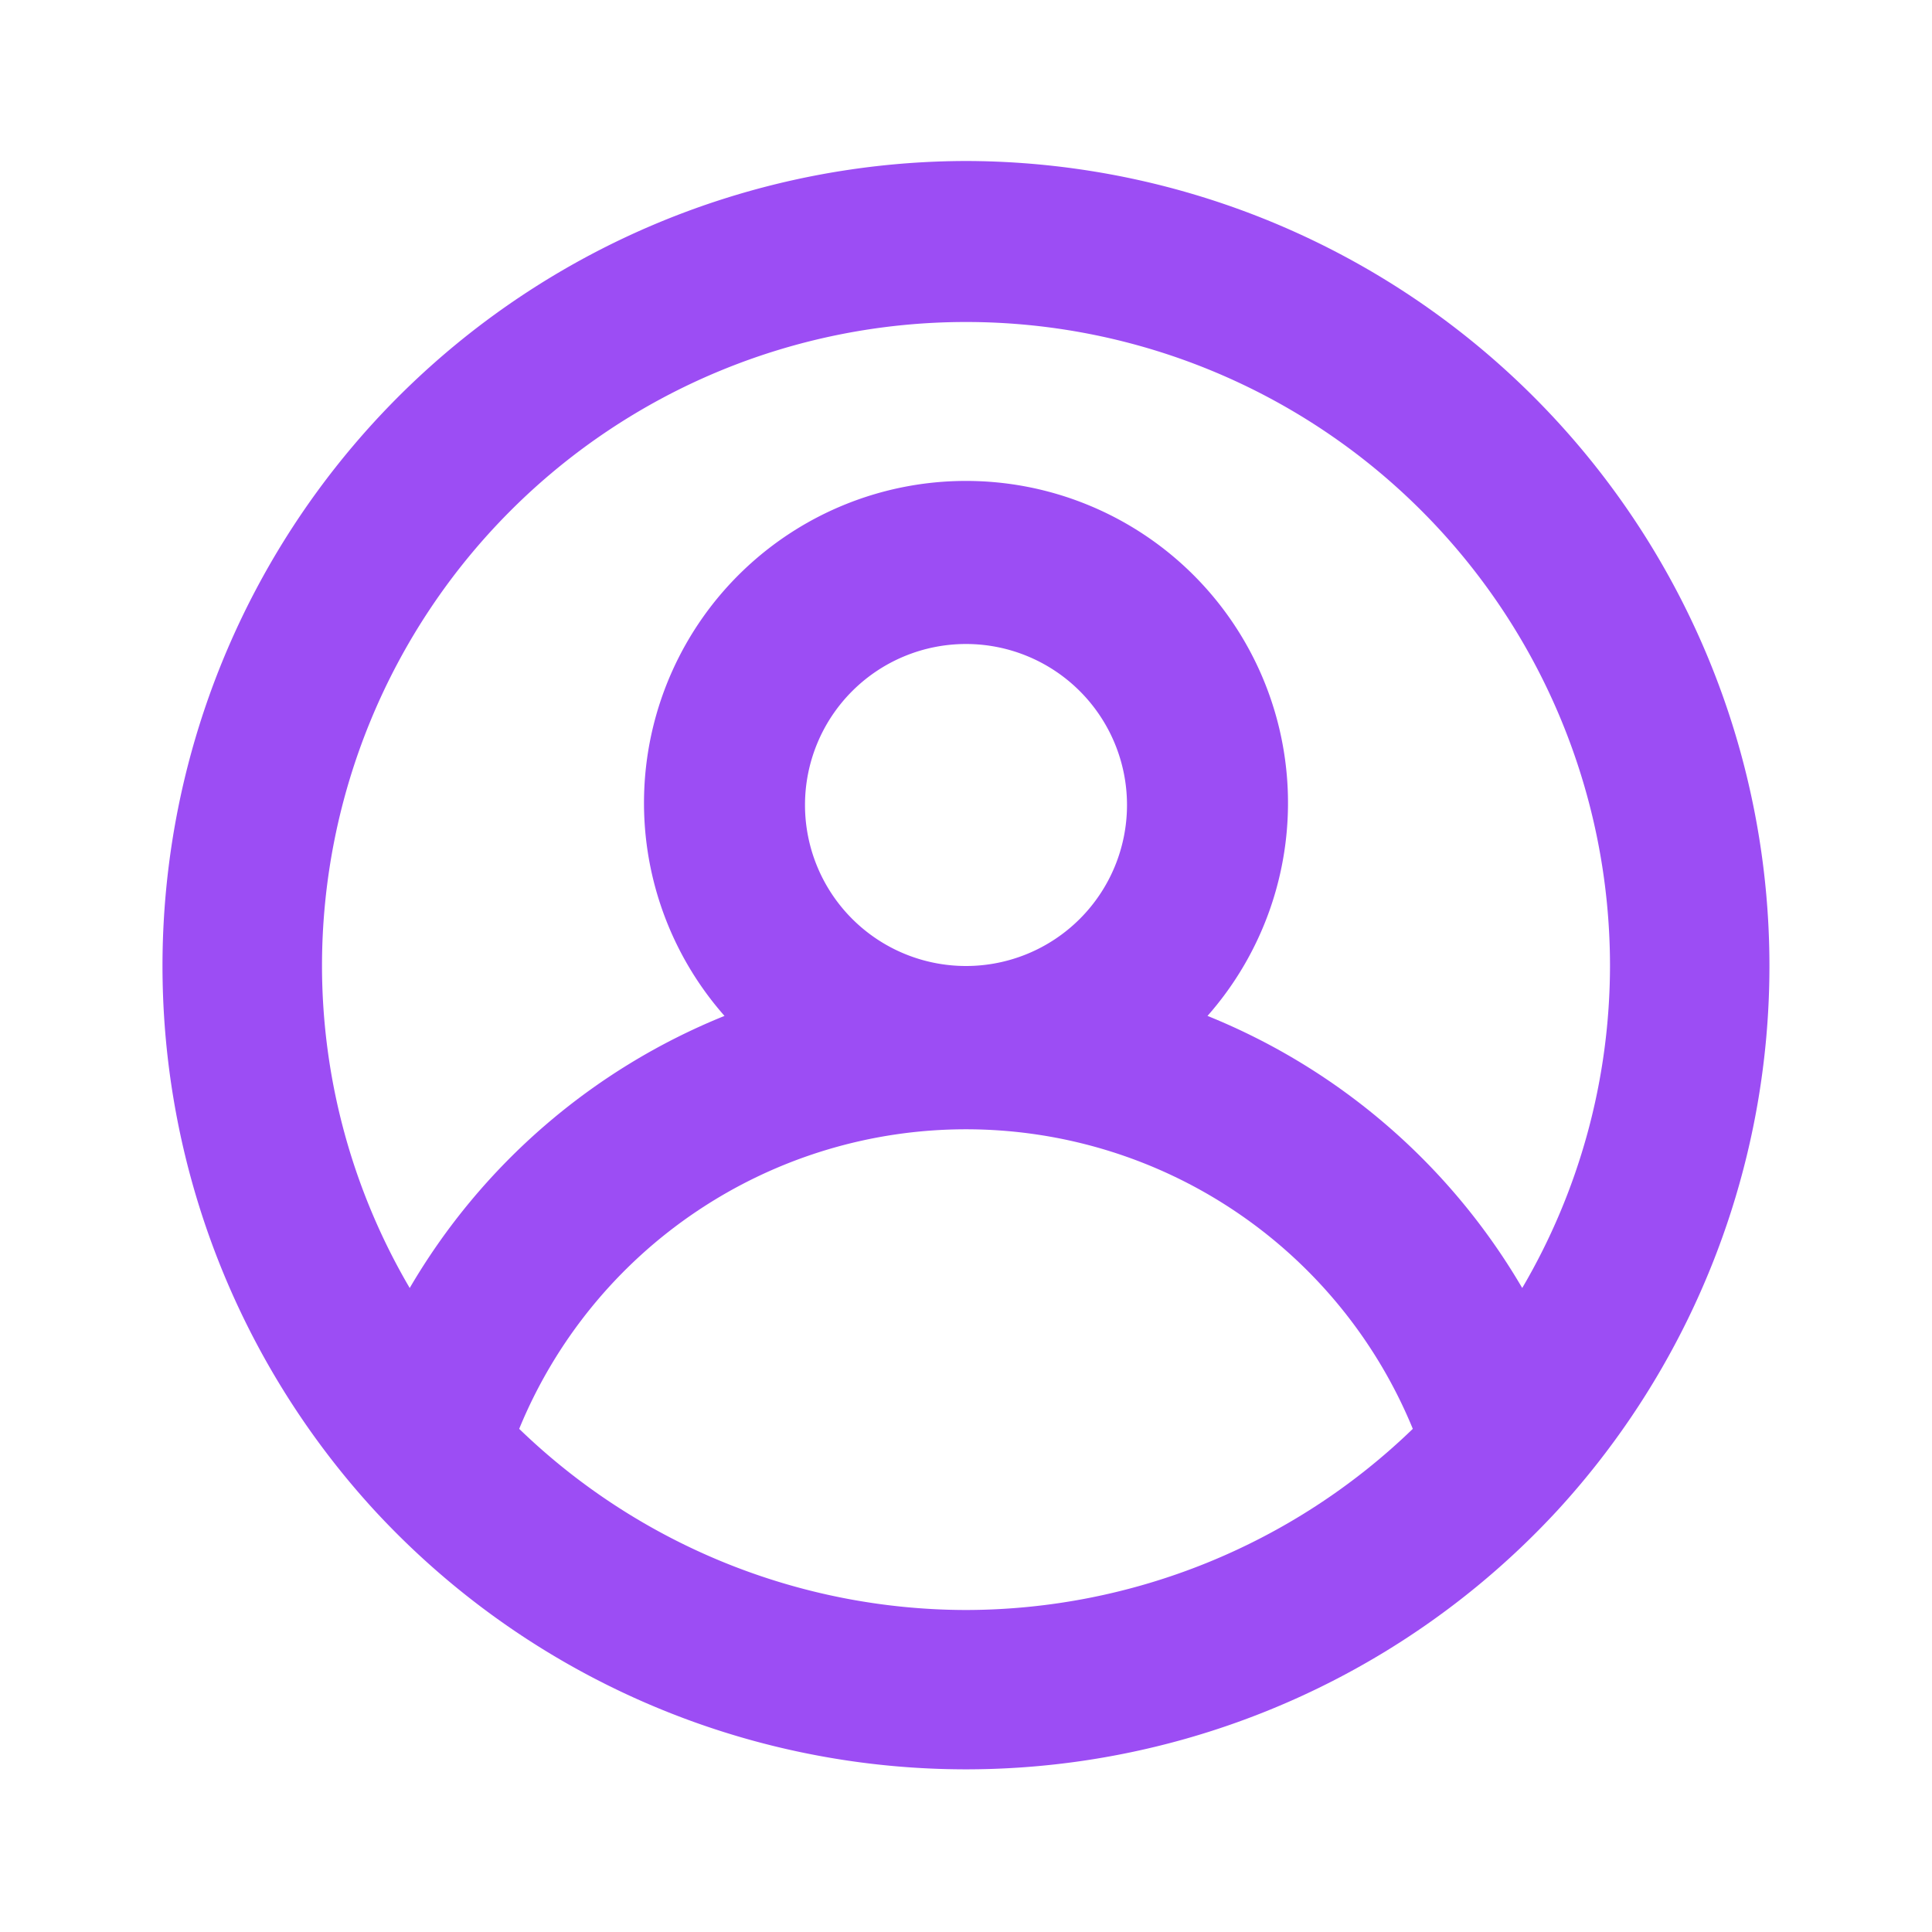 <svg xmlns="http://www.w3.org/2000/svg" width="30" height="30" fill="none"><path fill="#9C4DF4" d="M15 2.5a12.5 12.5 0 0 0-9.188 20.95 12.5 12.5 0 0 0 18.375 0A12.5 12.5 0 0 0 15 2.5ZM15 25a10 10 0 0 1-6.938-2.813 7.5 7.5 0 0 1 13.876 0A10 10 0 0 1 15 25Zm-2.5-12.5a2.5 2.5 0 1 1 5 0 2.5 2.5 0 0 1-5 0ZM23.637 20a10 10 0 0 0-4.887-4.225 5 5 0 1 0-7.5 0A10 10 0 0 0 6.362 20 9.9 9.9 0 0 1 5 15a10 10 0 1 1 20 0 9.9 9.9 0 0 1-1.363 5Z"/></svg>